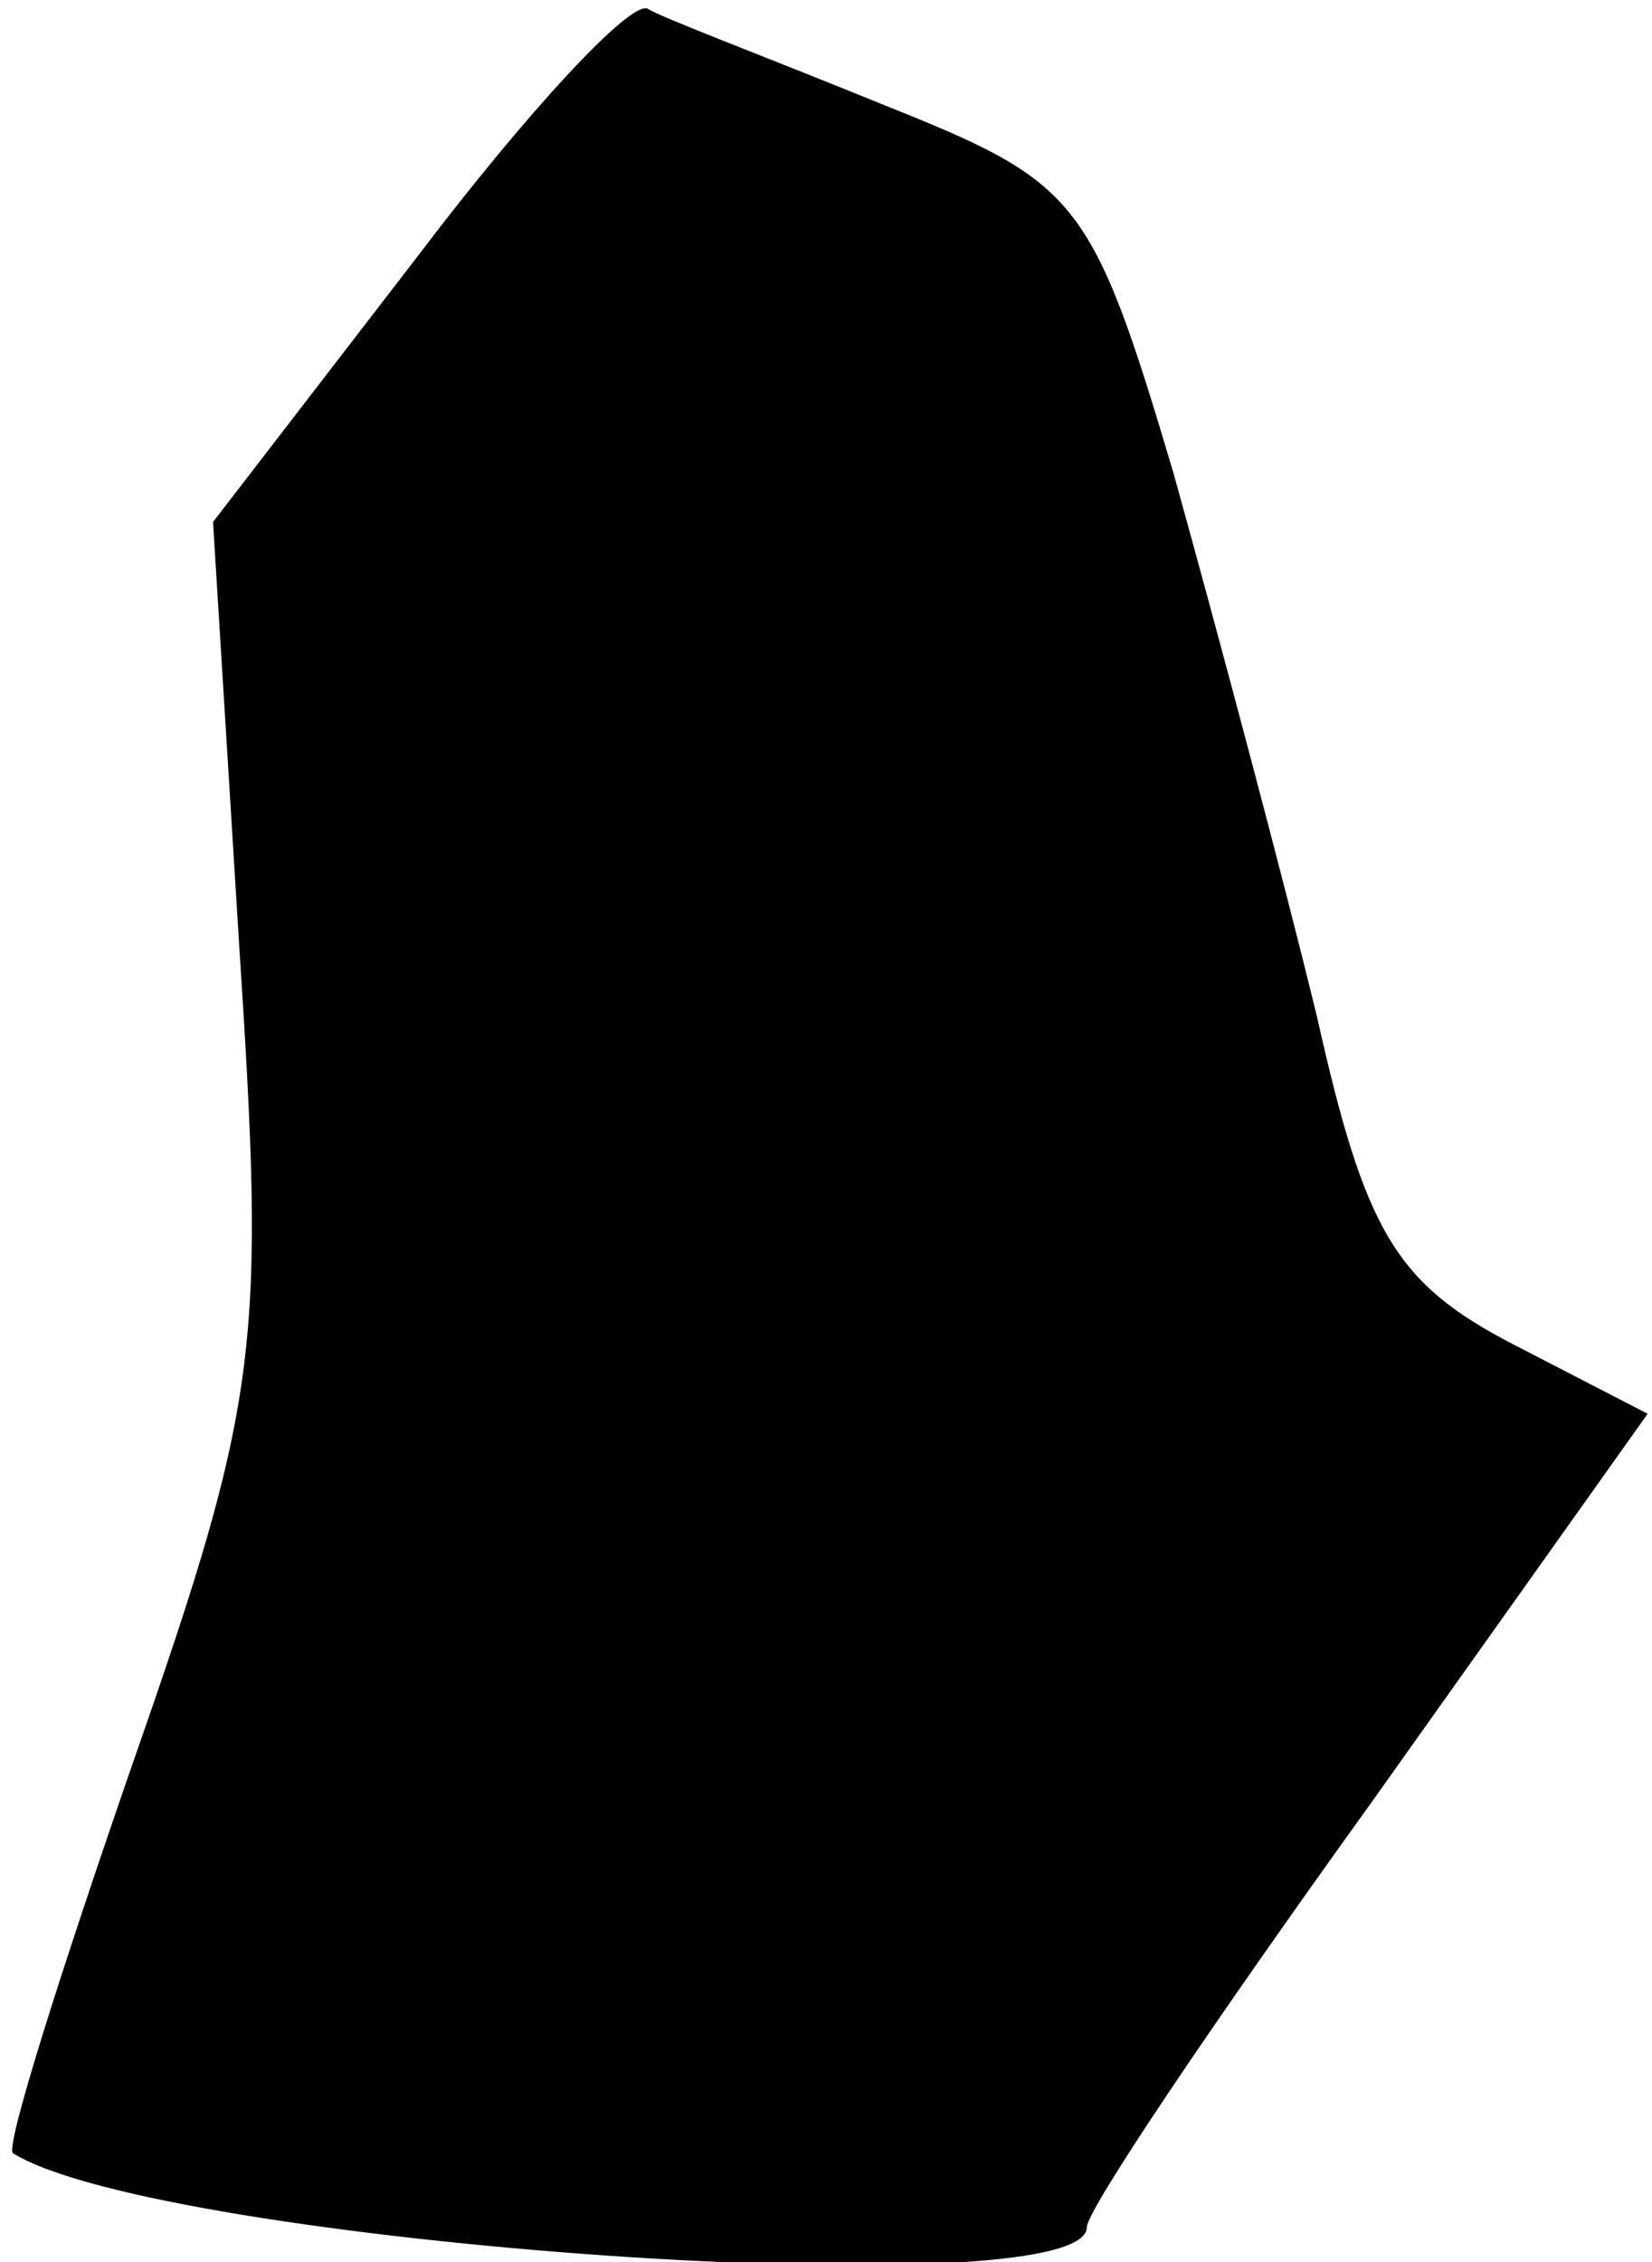 <?xml version="1.0" standalone="no"?>
<!DOCTYPE svg PUBLIC "-//W3C//DTD SVG 20010904//EN"
 "http://www.w3.org/TR/2001/REC-SVG-20010904/DTD/svg10.dtd">
<svg version="1.0" xmlns="http://www.w3.org/2000/svg"
 width="38pt" height="52pt" viewBox="0 0 38 52"
 preserveAspectRatio="xMidYMid meet">
<g transform="translate(0,52) scale(0.1,-0.1)"
fill="#000000" stroke="none">
<path fill="#000000" stroke="none" d="M96 461 l-47 -61 6 -97 c6 -92 5 -104
-24 -187 -17 -49 -30 -90 -28 -91 34 -21 247 -36 247 -17 0 4 29 47 65 97 l64
90 -31 16 c-27 14 -34 26 -45 75 -8 33 -23 89 -33 125 -19 64 -22 67 -67 85
-27 11 -51 20 -54 22 -4 2 -28 -24 -53 -57z"/>
</g>
</svg>
